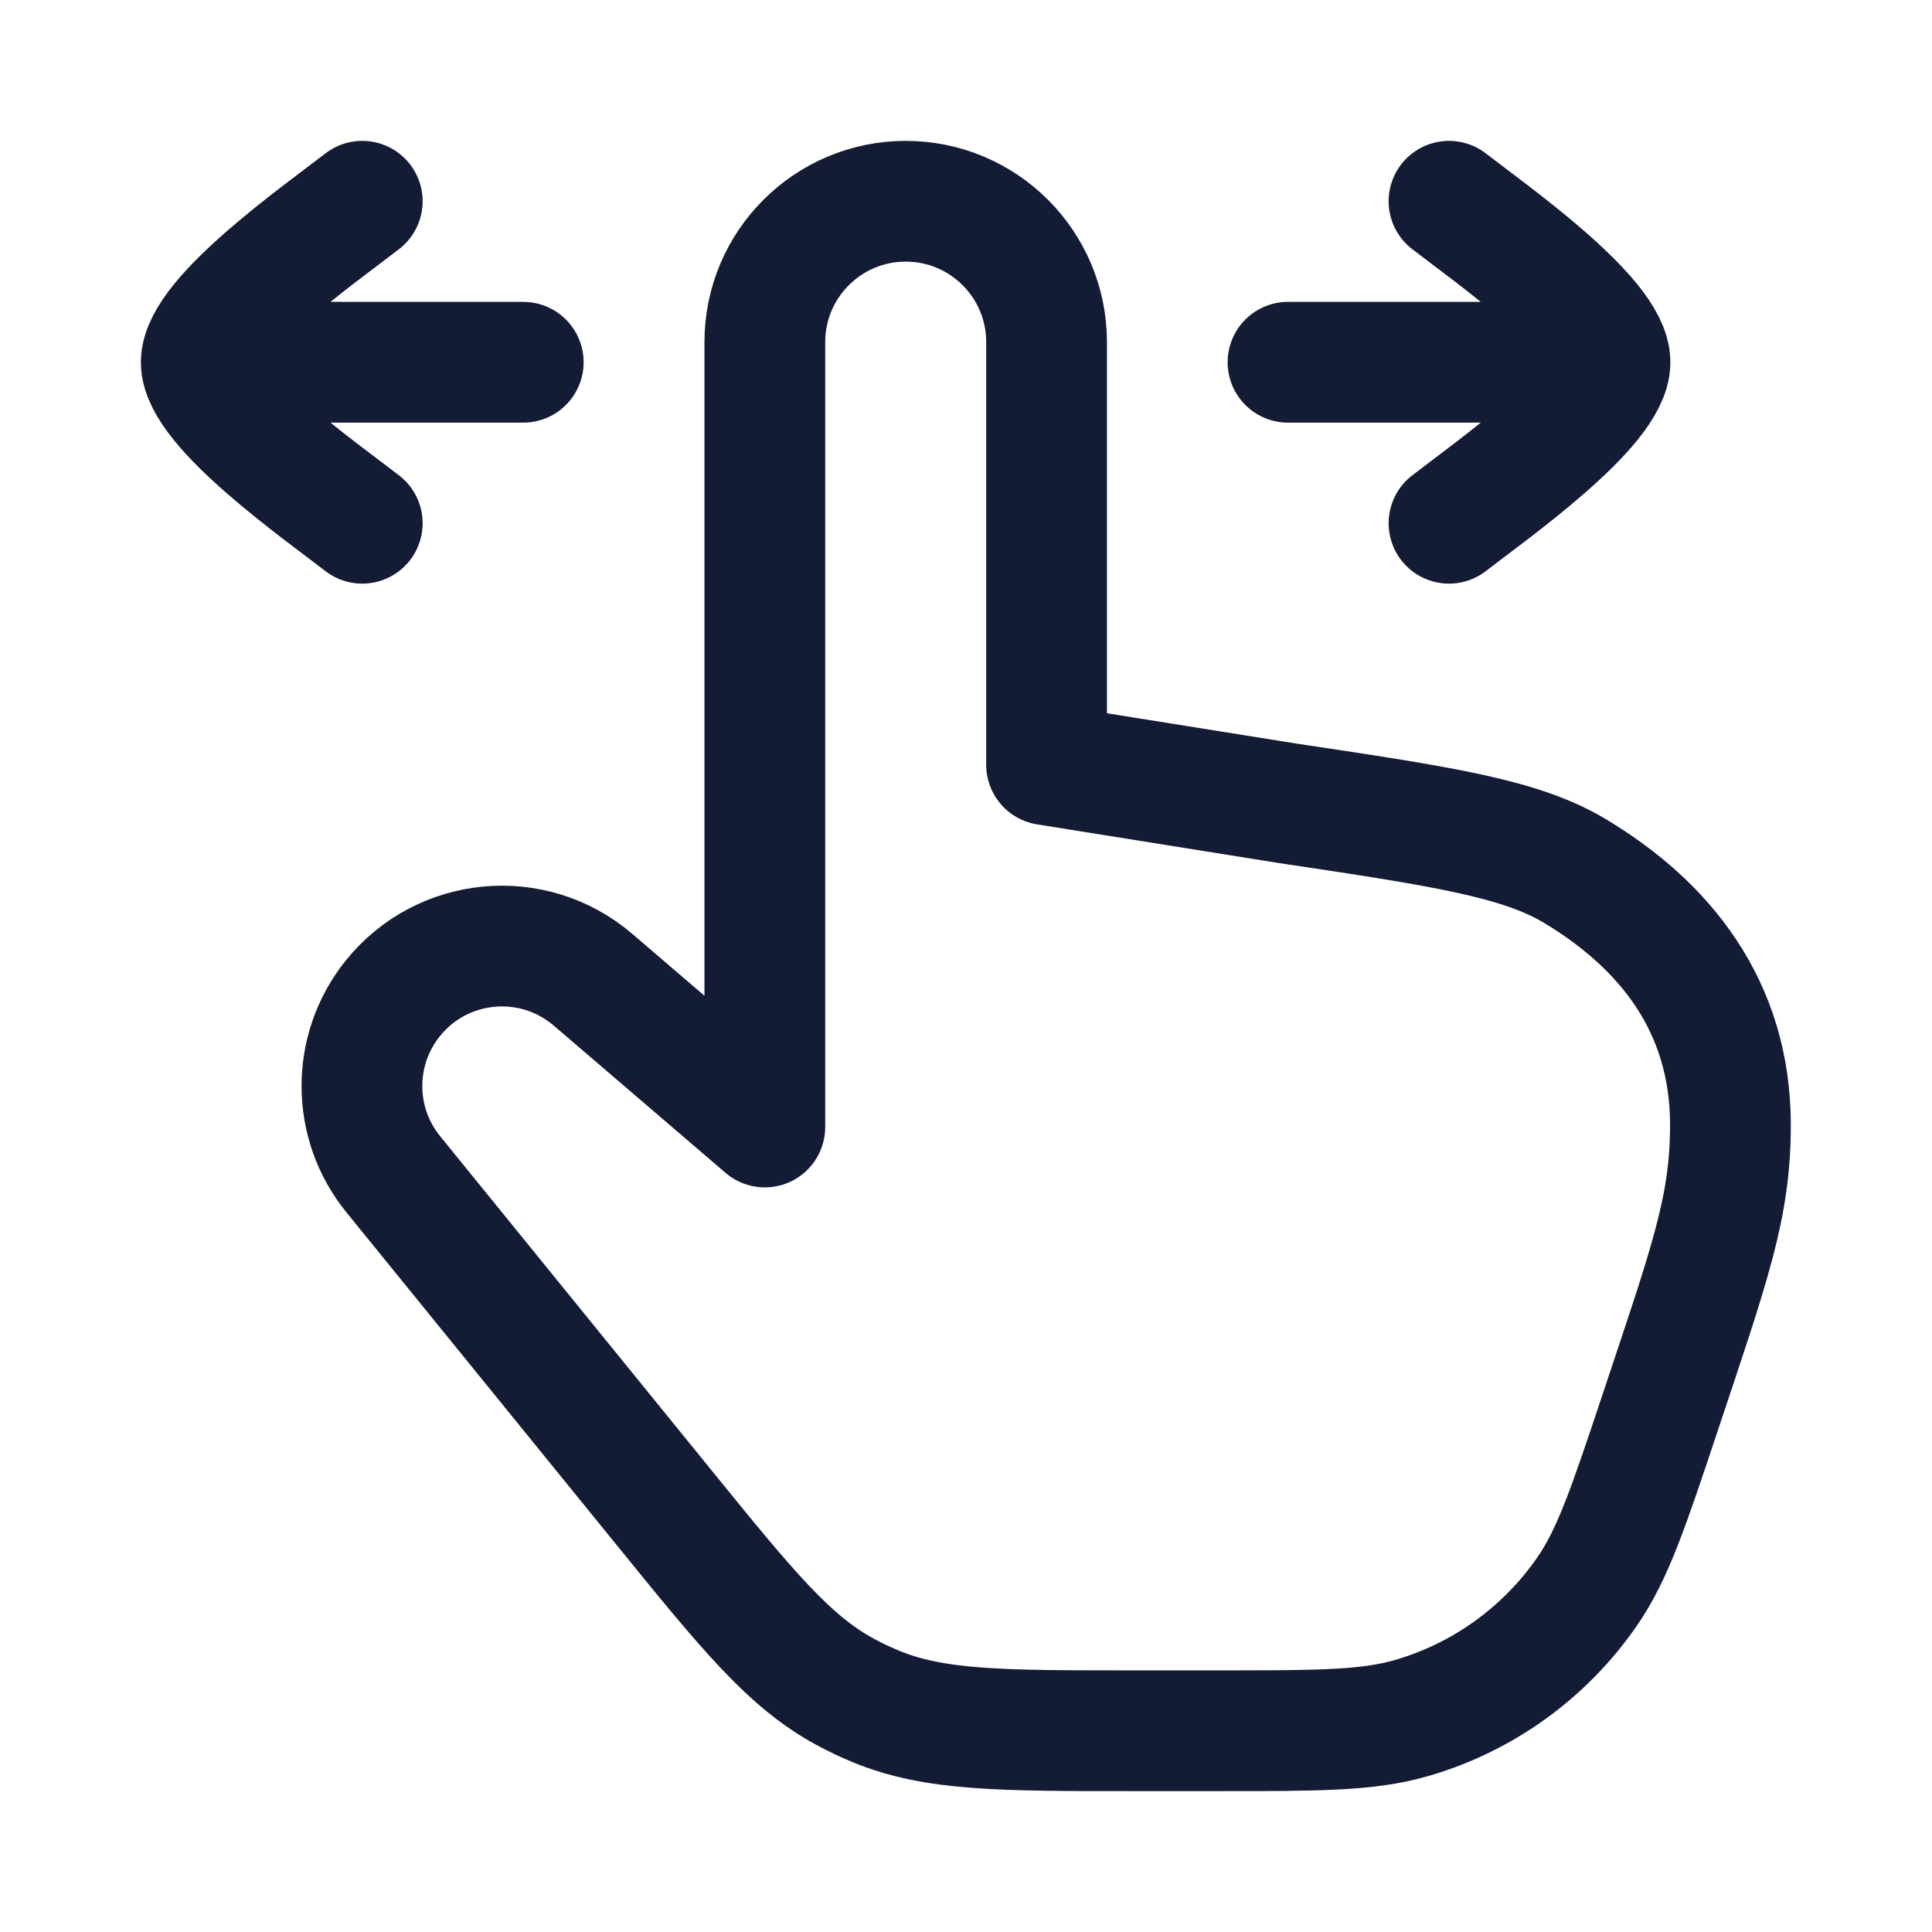 <svg width="24" height="24" viewBox="0 0 24 24" fill="none" xmlns="http://www.w3.org/2000/svg">
<path d="M7.367 12.171L9.501 14V4.25C9.501 3.284 10.285 2.5 11.251 2.5C12.218 2.5 13.001 3.284 13.001 4.25V9.5L15.989 9.978C17.918 10.267 18.882 10.412 19.561 10.818C20.683 11.491 21.496 12.5 21.496 13.974C21.496 15 21.242 15.689 20.626 17.539C20.234 18.713 20.039 19.3 19.72 19.764C19.194 20.529 18.419 21.088 17.528 21.344C16.986 21.5 16.367 21.5 15.13 21.5H14.081C12.436 21.5 11.613 21.5 10.881 21.198C10.749 21.144 10.621 21.083 10.496 21.015C9.8 20.637 9.281 19.999 8.244 18.722L4.886 14.588C4.369 13.953 4.366 13.044 4.877 12.405C5.492 11.637 6.62 11.531 7.367 12.171Z" stroke="#141B34" stroke-width="1.5" stroke-linecap="round" stroke-linejoin="round"/>
<path d="M20 4.5L16 4.5M20 4.5C20 5.06 18.506 6.107 18 6.5M20 4.5C20 3.94 18.506 2.893 18 2.5" stroke="#141B34" stroke-width="1.5" stroke-linecap="round" stroke-linejoin="round"/>
<path d="M2.5 4.5L6.5 4.5M2.5 4.5C2.5 3.94 3.994 2.893 4.5 2.5M2.5 4.5C2.5 5.06 3.994 6.107 4.5 6.5" stroke="#141B34" stroke-width="1.5" stroke-linecap="round" stroke-linejoin="round"/>
</svg>
